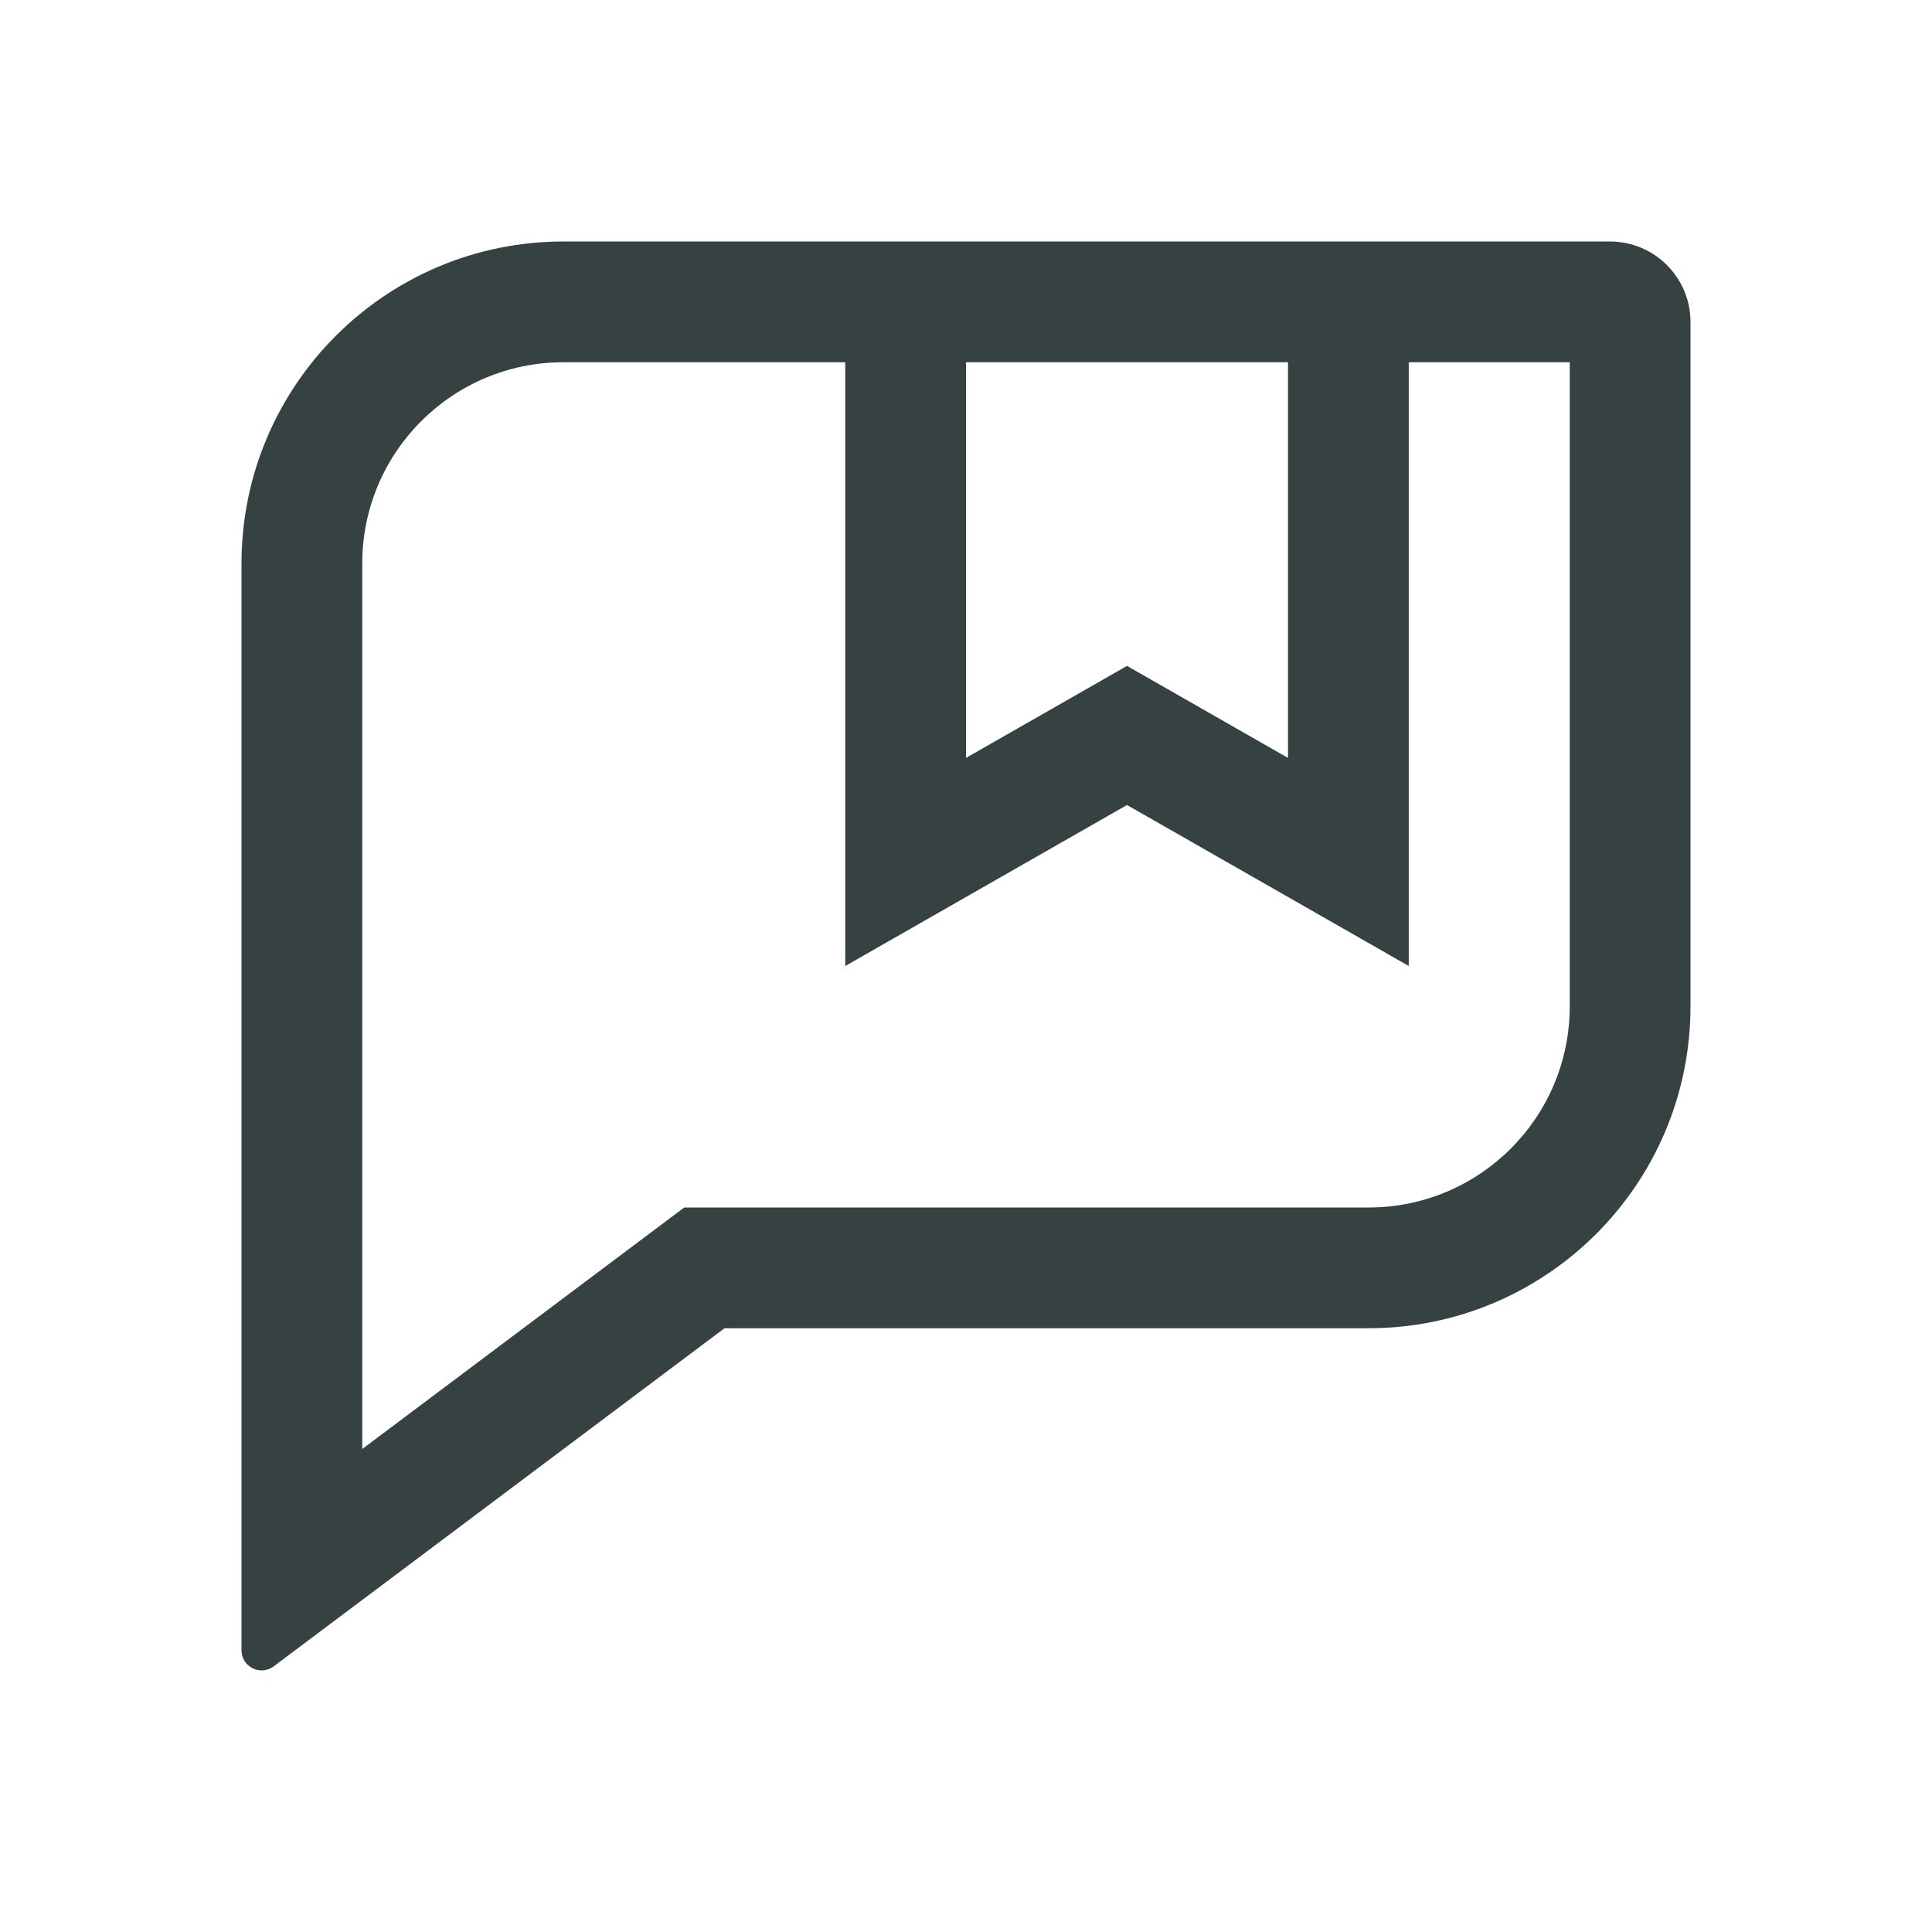 <svg width="24" height="24" viewBox="0 0 24 24" fill="none" xmlns="http://www.w3.org/2000/svg">
<path fill-rule="evenodd" clip-rule="evenodd" d="M20 3C20.552 3 21 3.448 21 4V12.5C21 14.709 19.209 16.5 17 16.5H9L3.4 20.7C3.235 20.824 3 20.706 3 20.5V7C3 4.791 4.791 3 7 3H20ZM8.5 15L4.5 18V7C4.5 5.619 5.619 4.5 7 4.5H10.5V12L14 10L17.5 12V4.5H19.5V12.5C19.5 13.881 18.381 15 17 15H8.5ZM16 4.5H12V9.415L14 8.272L16 9.415V4.5Z" fill="#364141"/>
</svg>
